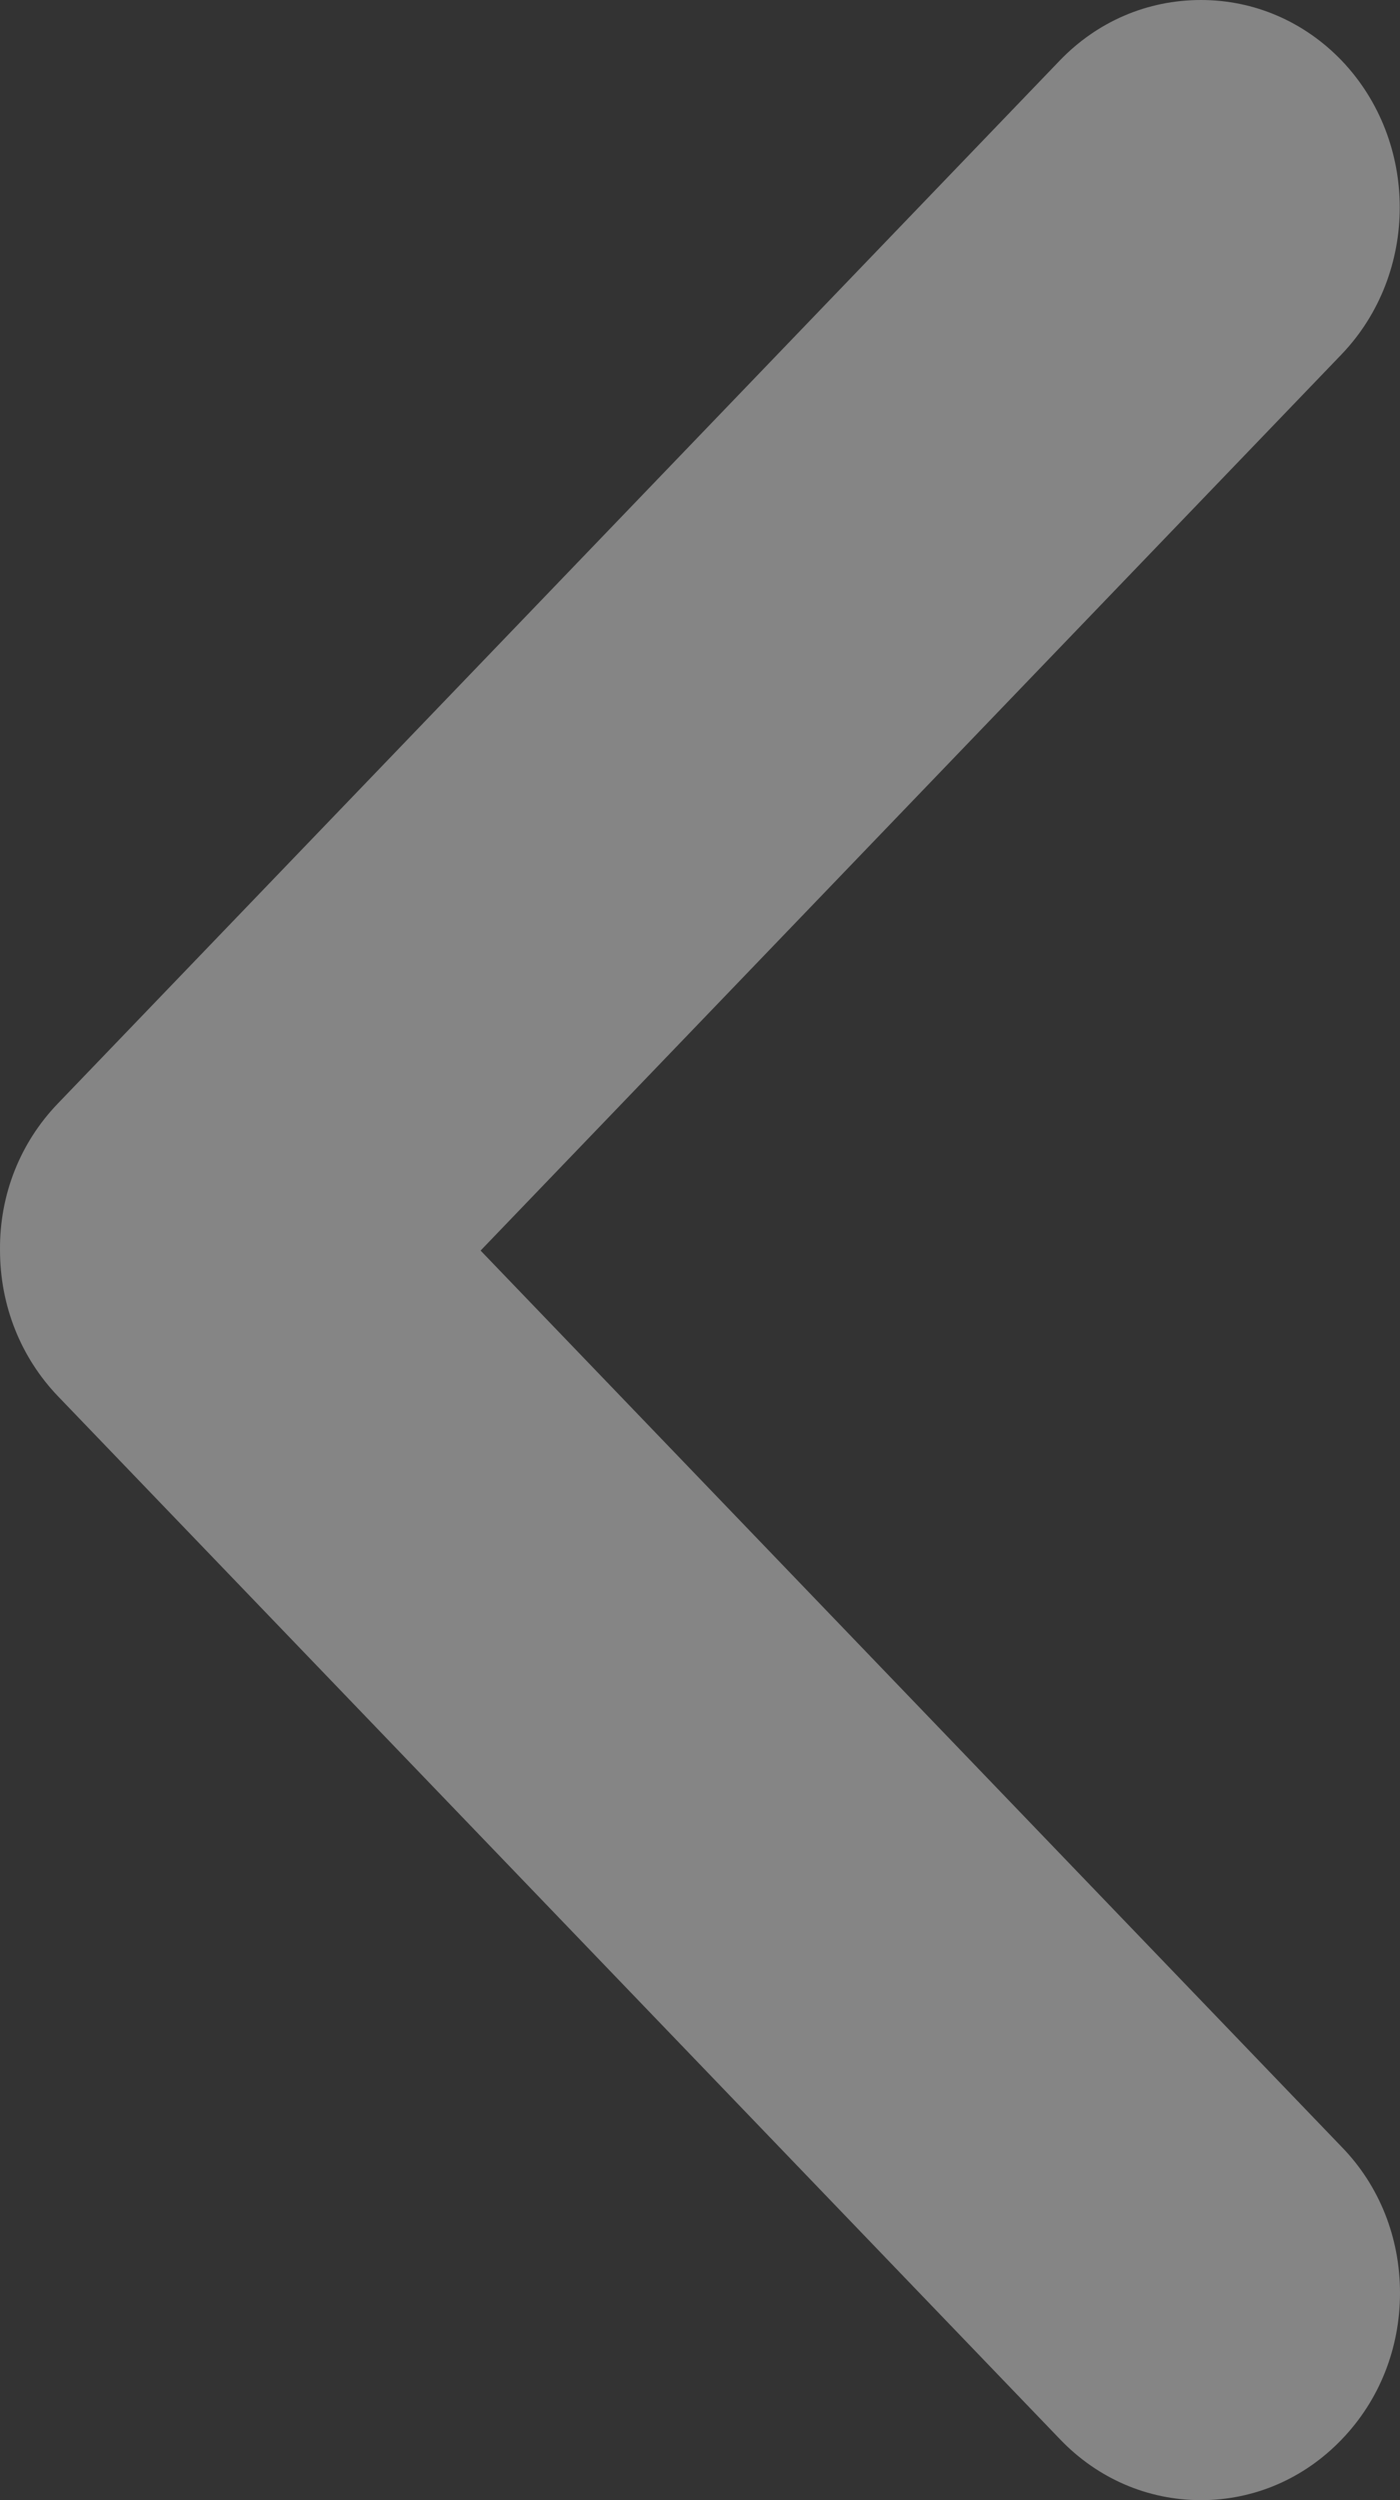 <svg width="14" height="25" viewBox="0 0 14 25" fill="none" xmlns="http://www.w3.org/2000/svg">
<rect x="0" y="0" width="14" height="25" fill="#333333" stroke="none"/>
<path opacity="0.4" d="M0.578 11.035L10.597 0.606C10.973 0.215 11.473 -2.2089e-07 12.01 -1.74007e-07C12.541 -1.27575e-07 13.041 0.215 13.417 0.606C14.191 1.417 14.191 2.732 13.417 3.542L4.806 12.505L13.417 21.468C13.794 21.855 14 22.375 14 22.928C14 23.481 13.794 24.002 13.417 24.393C13.041 24.785 12.541 25 12.01 25C11.479 25 10.978 24.785 10.602 24.393L0.583 13.965C0.206 13.573 9.518e-05 13.053 9.52283e-05 12.5C-0.005 11.947 0.201 11.427 0.578 11.035Z" fill="white"/>
</svg>
